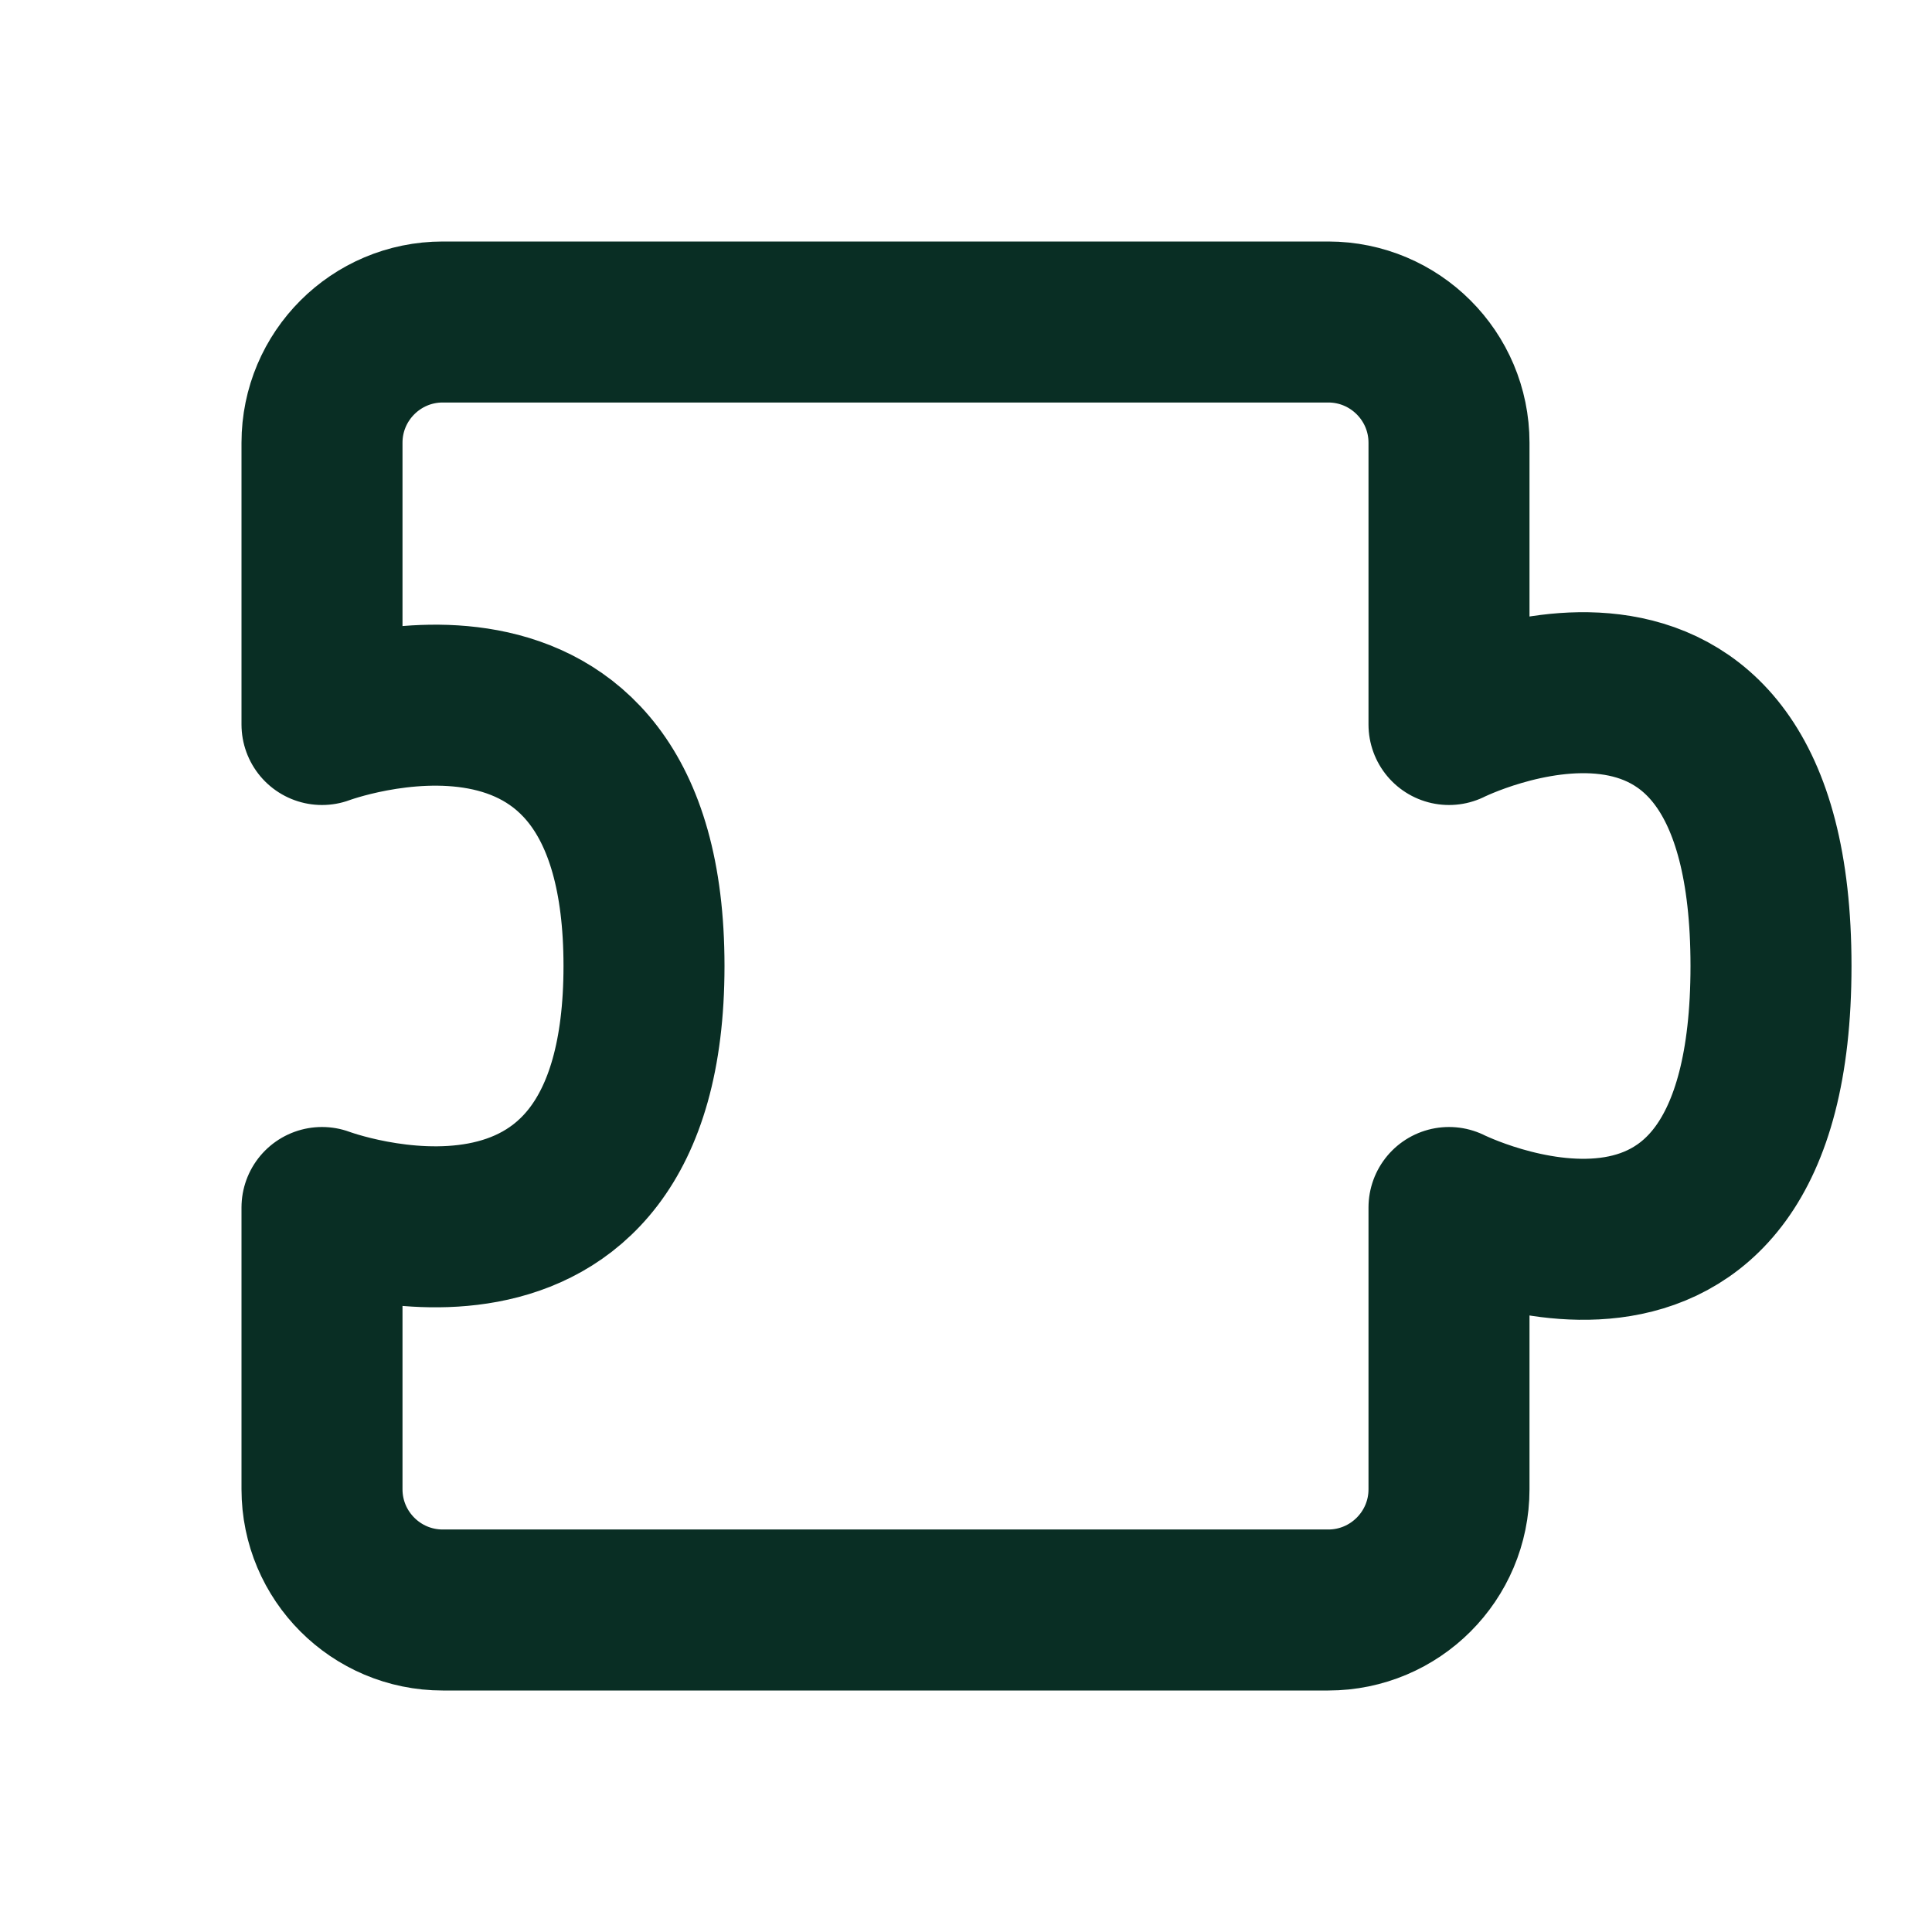 <svg width="24" height="24" viewBox="0 0 24 24" fill="none" xmlns="http://www.w3.org/2000/svg">
<path d="M4 5.5C4 4.672 4.672 4 5.5 4H16.5C17.328 4 18 4.672 18 5.5V9C18 9 22 7 22 12C22 17 18 15 18 15V18.5C18 19.328 17.328 20 16.5 20H5.5C4.672 20 4 19.328 4 18.5V15C4 15 8 16.5 8 12C8 7.5 4 9 4 9V5.5Z" stroke="#092E24" stroke-width="2" stroke-miterlimit="10" stroke-linecap="round" stroke-linejoin="round"/>
</svg>
